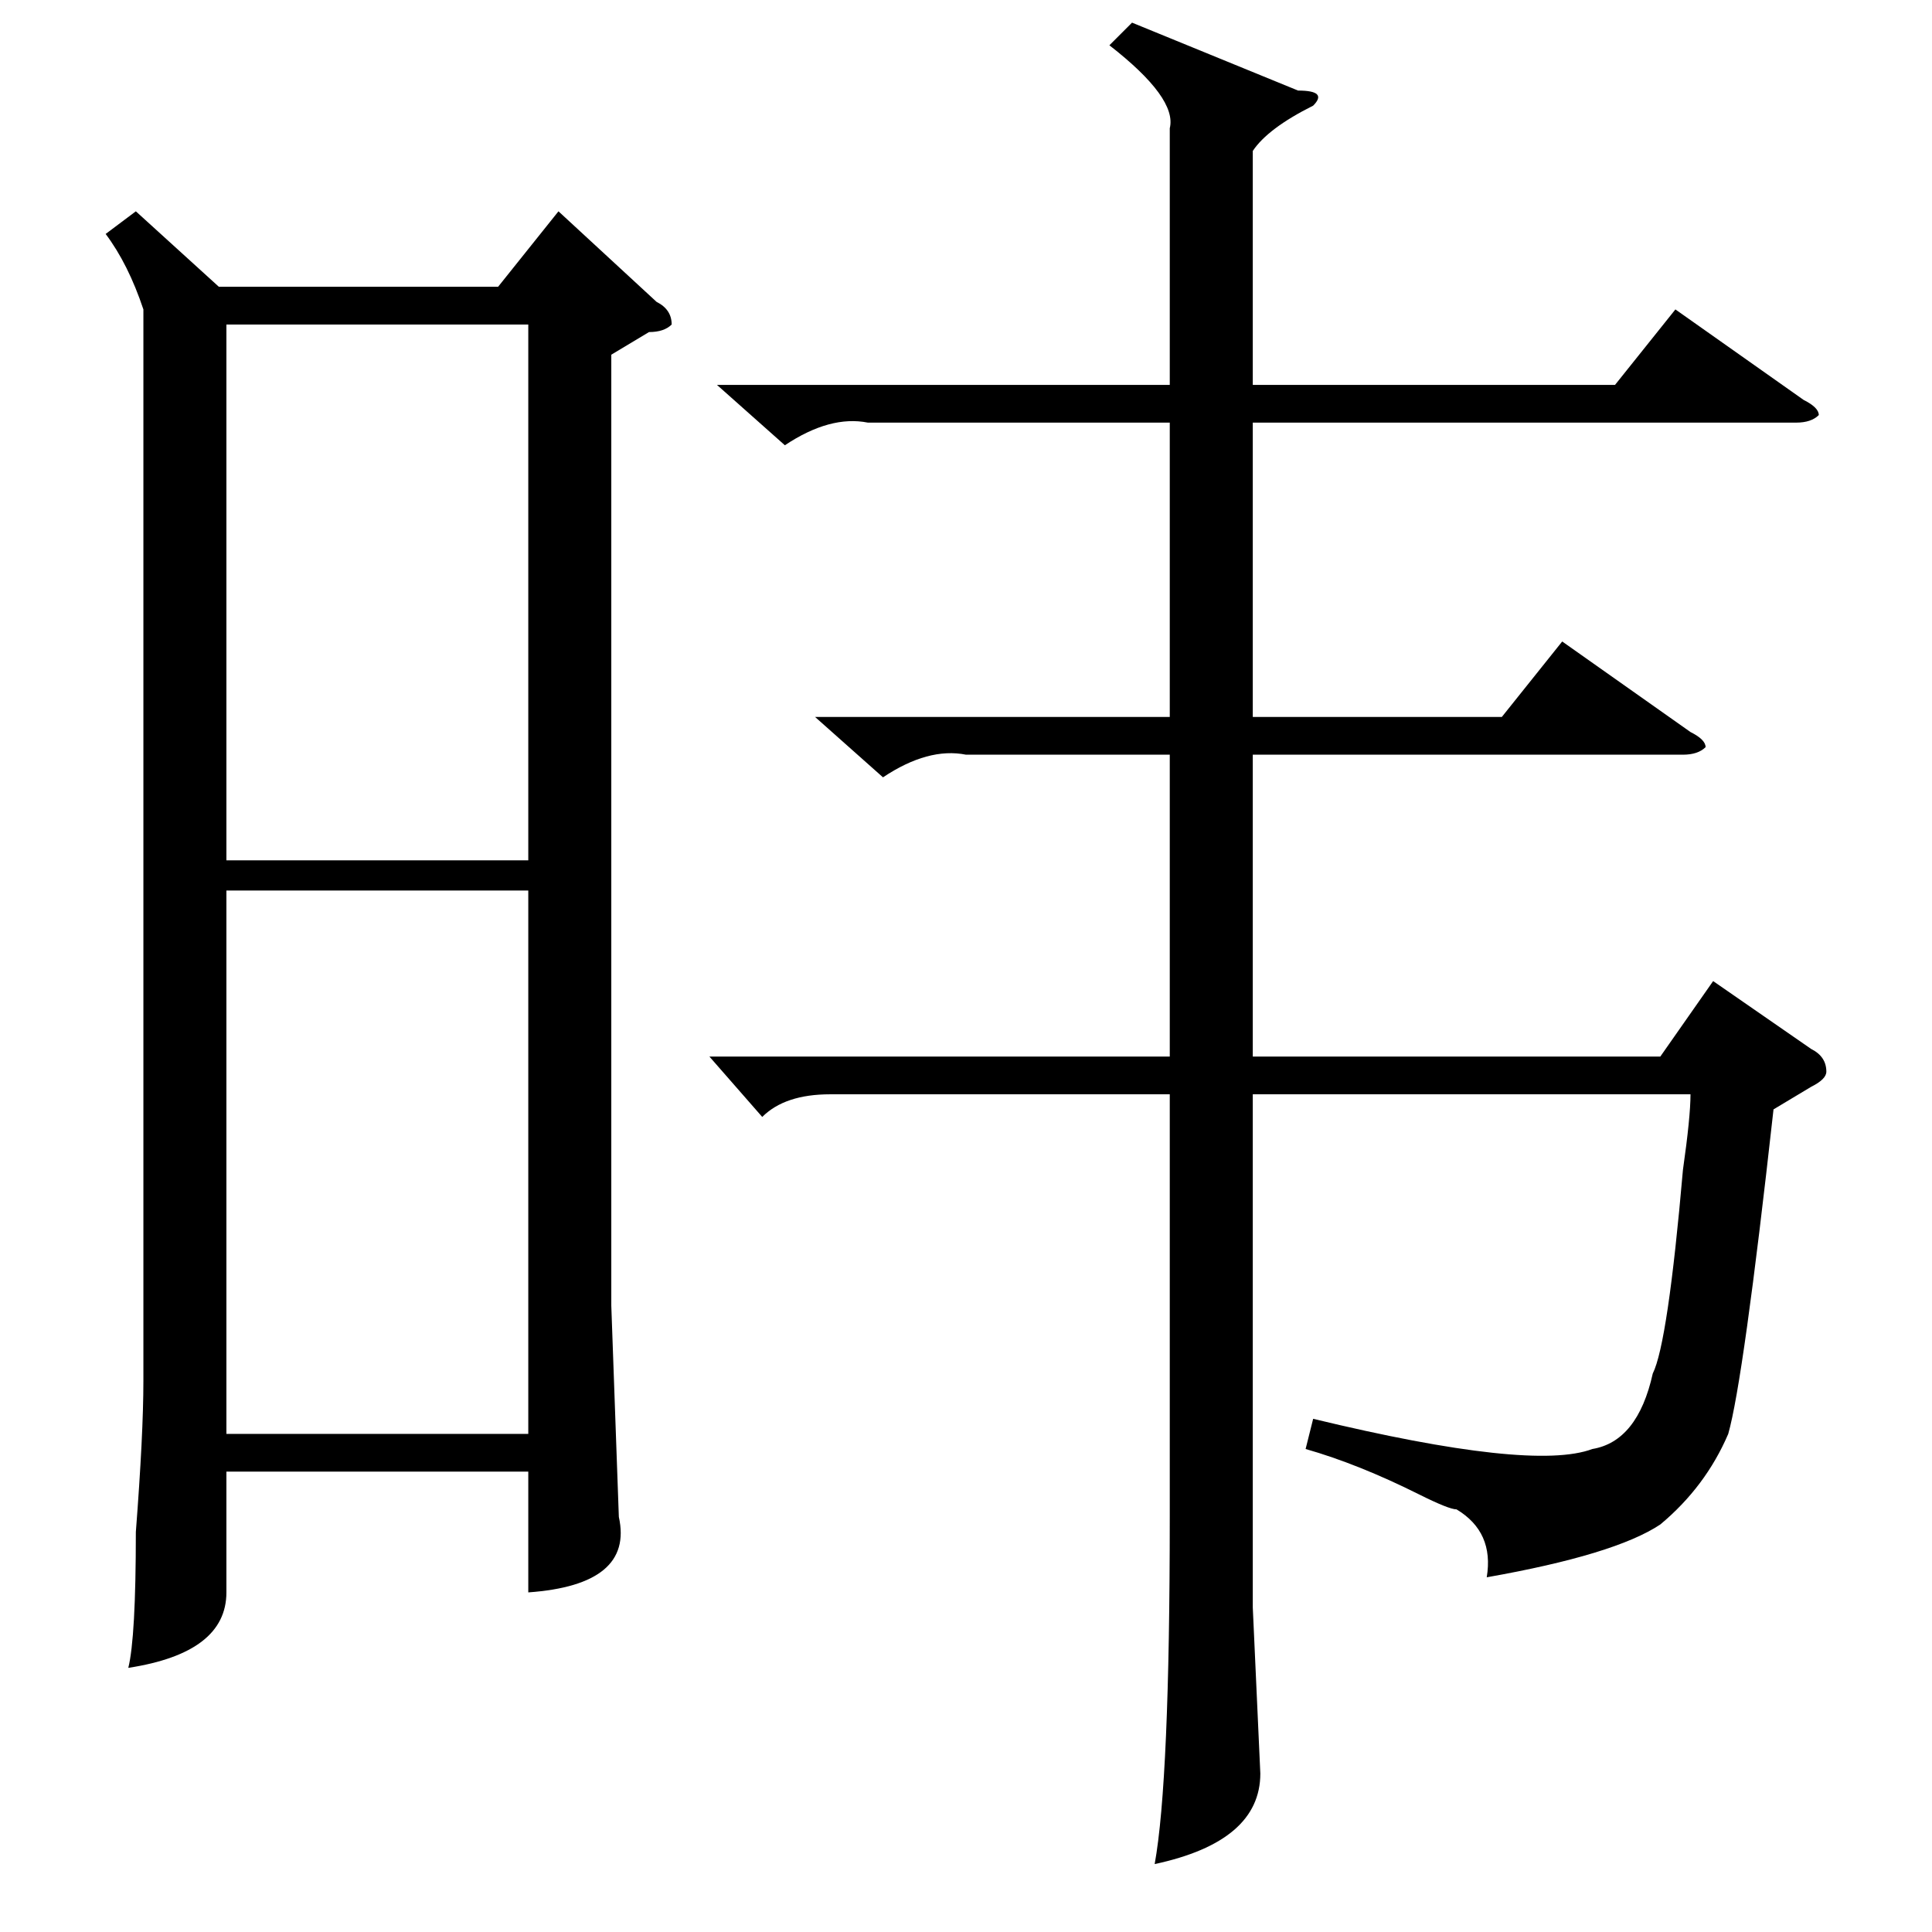 <?xml version="1.0" standalone="no"?>
<!DOCTYPE svg PUBLIC "-//W3C//DTD SVG 1.1//EN" "http://www.w3.org/Graphics/SVG/1.1/DTD/svg11.dtd" >
<svg xmlns="http://www.w3.org/2000/svg" xmlns:xlink="http://www.w3.org/1999/xlink" version="1.1" viewBox="0 -52 256 256">
  <g transform="matrix(1 0 0 -1 0 204)">
   <path fill="currentColor"
d="M150 253l22 -9q4 0 2 -2q-6 -3 -8 -6v-31h48l8 10l17 -12q2 -1 2 -2q-1 -1 -3 -1h-72v-39h33l8 10l17 -12q2 -1 2 -2q-1 -1 -3 -1h-57v-40h54l7 10l13 -9q2 -1 2 -3q0 -1 -2 -2l-5 -3q-4 -36 -6 -43q-3 -7 -9 -12q-6 -4 -23 -7q1 6 -4 9q-1 0 -5 2q-8 4 -15 6l1 4
q29 -7 37 -4q6 1 8 10q2 4 4 27q1 7 1 10h-58v-68l1 -22q0 -9 -14 -12q2 11 2 46v56h-45q-6 0 -9 -3l-7 8h61v40h-27q-5 1 -11 -3l-9 8h47v39h-40q-5 1 -11 -3l-9 8h60v34q1 4 -8 11zM18 228l11 -10h37l8 10l13 -12q2 -1 2 -3q-1 -1 -3 -1l-5 -3v-126l1 -28q2 -9 -12 -10v16
h-40v-16q0 -8 -13 -10q1 4 1 18q1 13 1 20v142q-2 6 -5 10zM70 138h-40v-72h40v72zM30 142h40v71h-40v-71z" />
  </g>

</svg>
